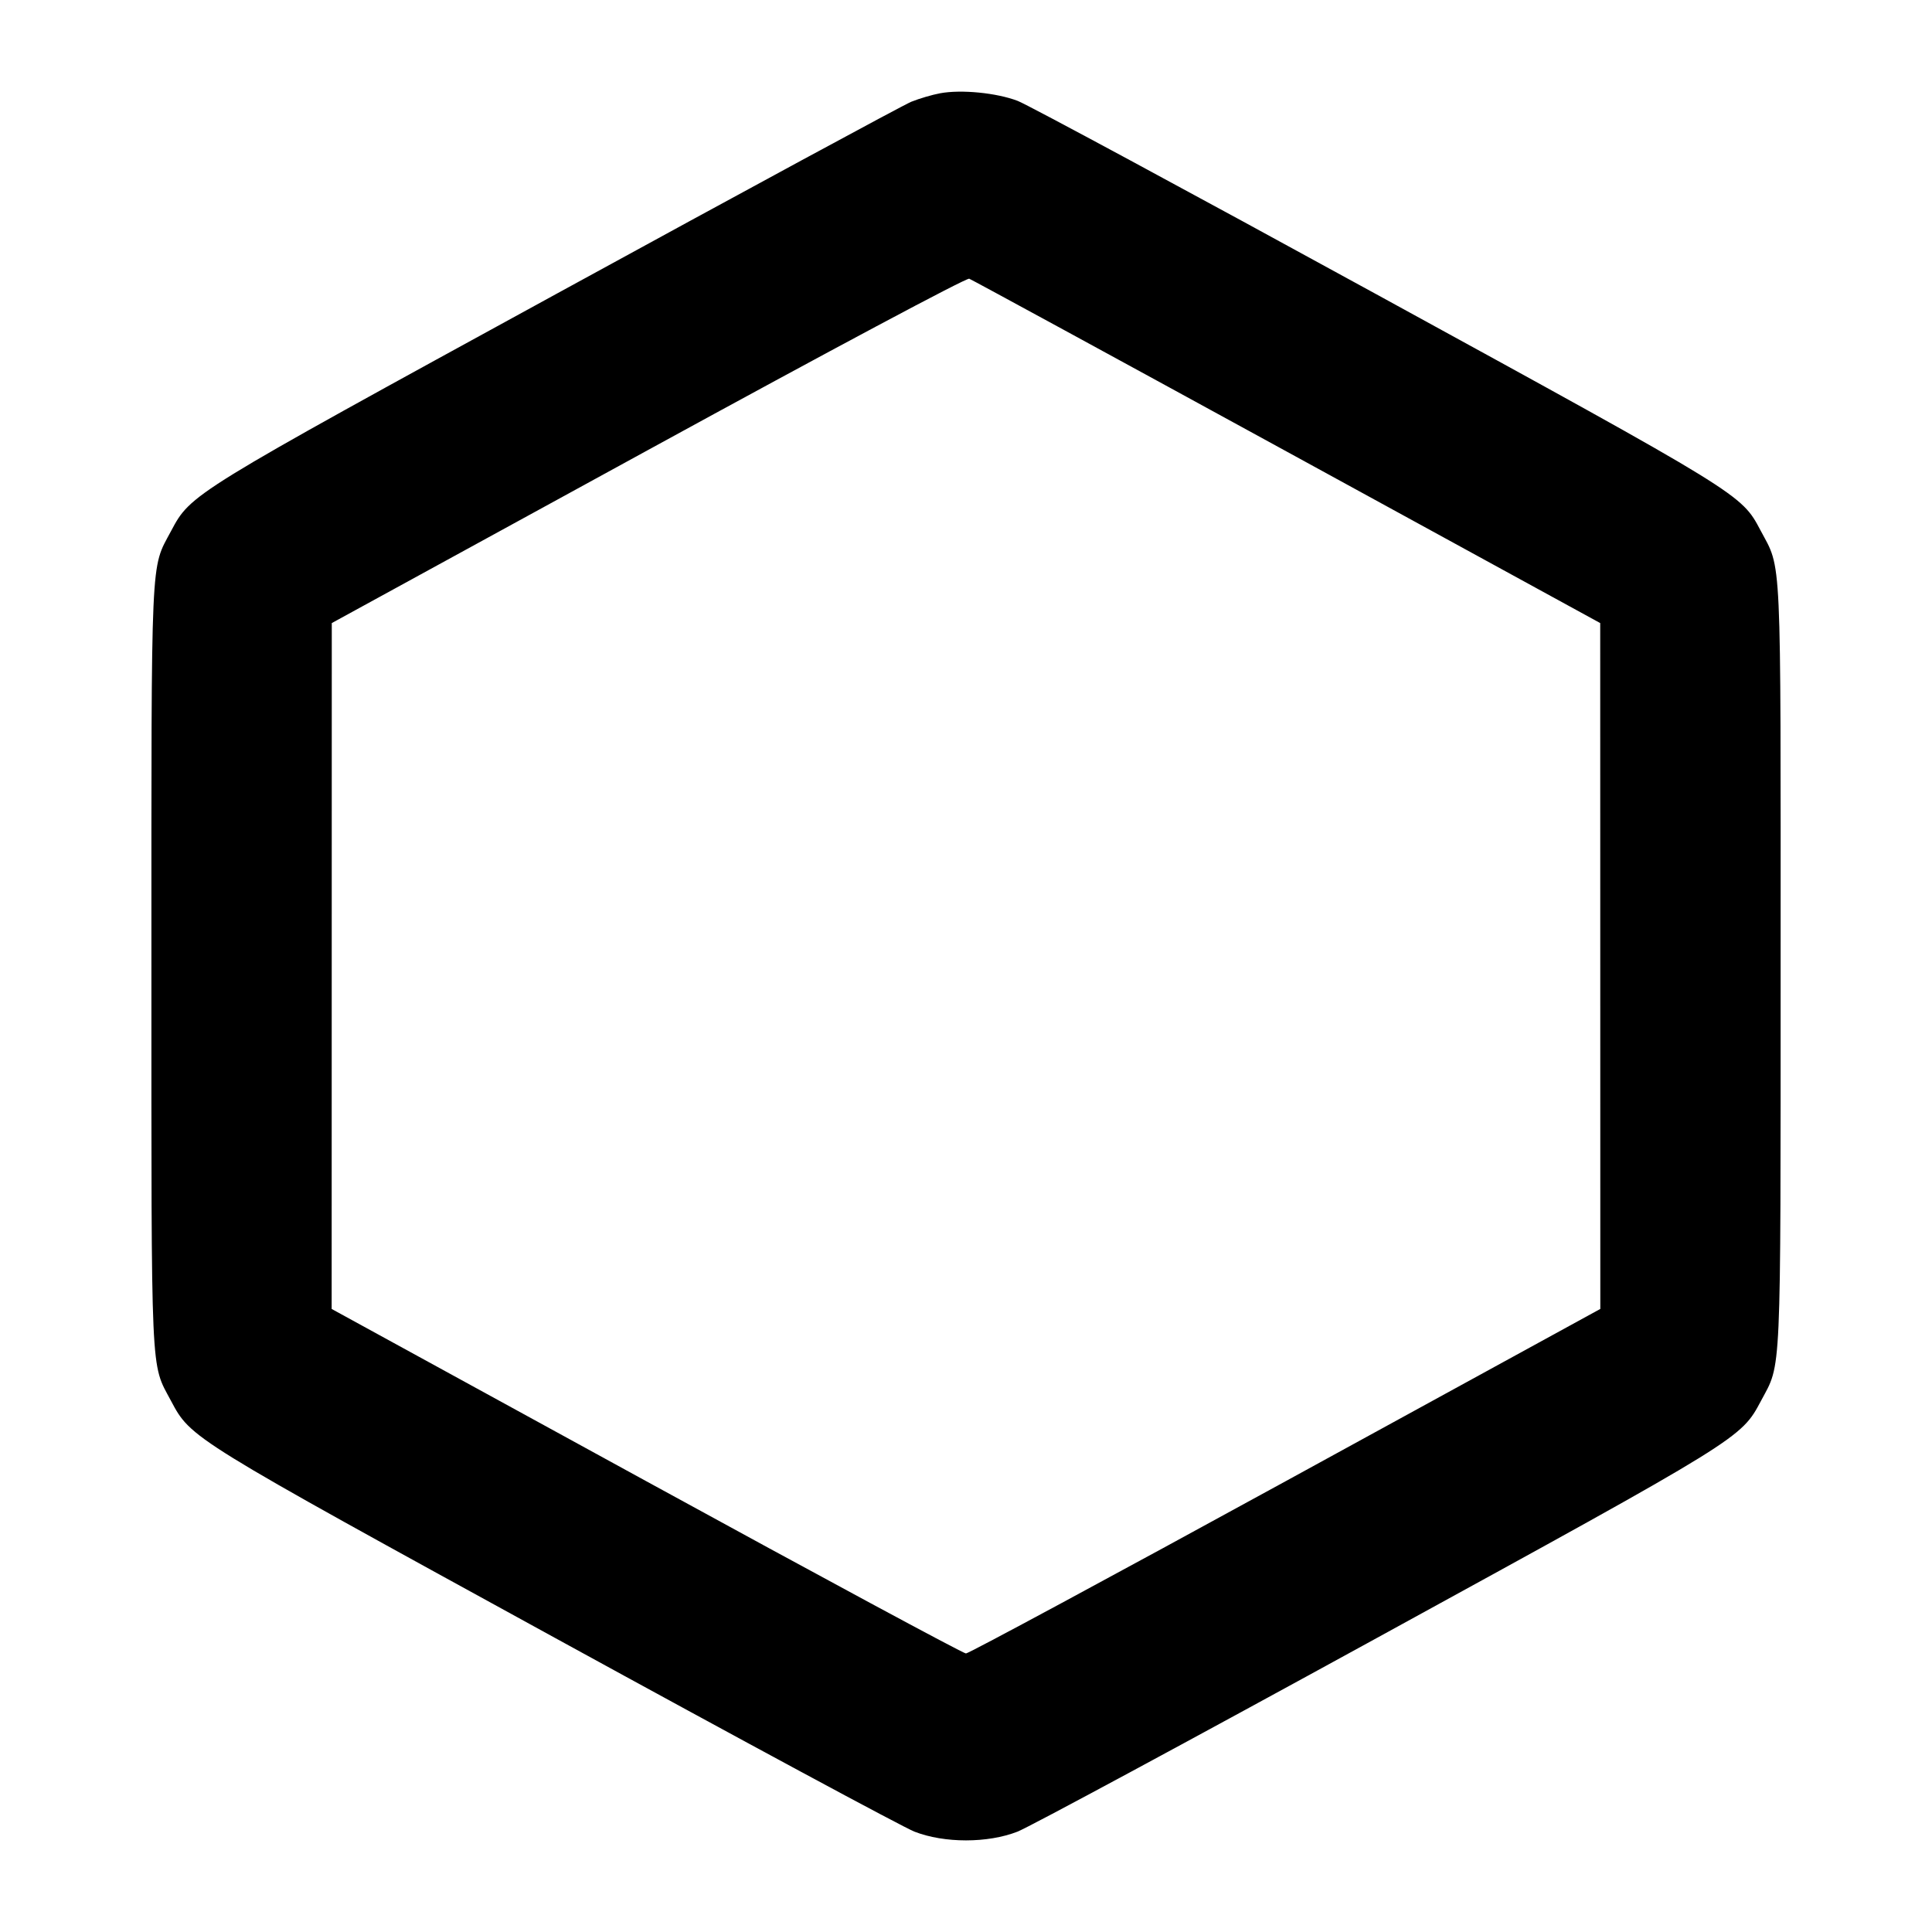 <svg fill="currentColor" viewBox="0 0 256 256" xmlns="http://www.w3.org/2000/svg"><path d="M124.587 12.356 C 123.531 12.550,121.808 13.056,120.758 13.479 C 119.708 13.902,98.588 25.335,73.825 38.884 C 25.082 65.553,25.304 65.416,22.645 70.406 C 19.936 75.489,20.063 72.634,20.063 128.000 C 20.063 183.366,19.936 180.511,22.645 185.594 C 25.319 190.612,25.076 190.462,73.600 217.064 C 98.240 230.572,119.648 242.110,121.173 242.704 C 125.135 244.247,130.871 244.246,134.827 242.702 C 136.352 242.106,157.760 230.568,182.400 217.062 C 230.927 190.462,230.679 190.615,233.355 185.594 C 236.064 180.512,235.936 183.366,235.942 127.971 C 235.947 72.197,236.105 75.618,233.275 70.271 C 230.729 65.462,230.885 65.558,182.373 38.990 C 157.570 25.407,136.182 13.876,134.844 13.366 C 132.050 12.301,127.382 11.842,124.587 12.356 M170.551 59.865 L 212.036 82.560 212.043 128.000 L 212.050 173.440 170.356 196.267 C 147.424 208.821,128.360 219.093,127.993 219.093 C 127.625 219.093,108.564 208.822,85.635 196.269 L 43.947 173.445 43.955 128.003 L 43.963 82.560 85.875 59.626 C 110.282 46.270,128.054 36.792,128.427 36.931 C 128.779 37.063,147.735 47.383,170.551 59.865 " stroke="none" fill-rule="evenodd"></path></svg>